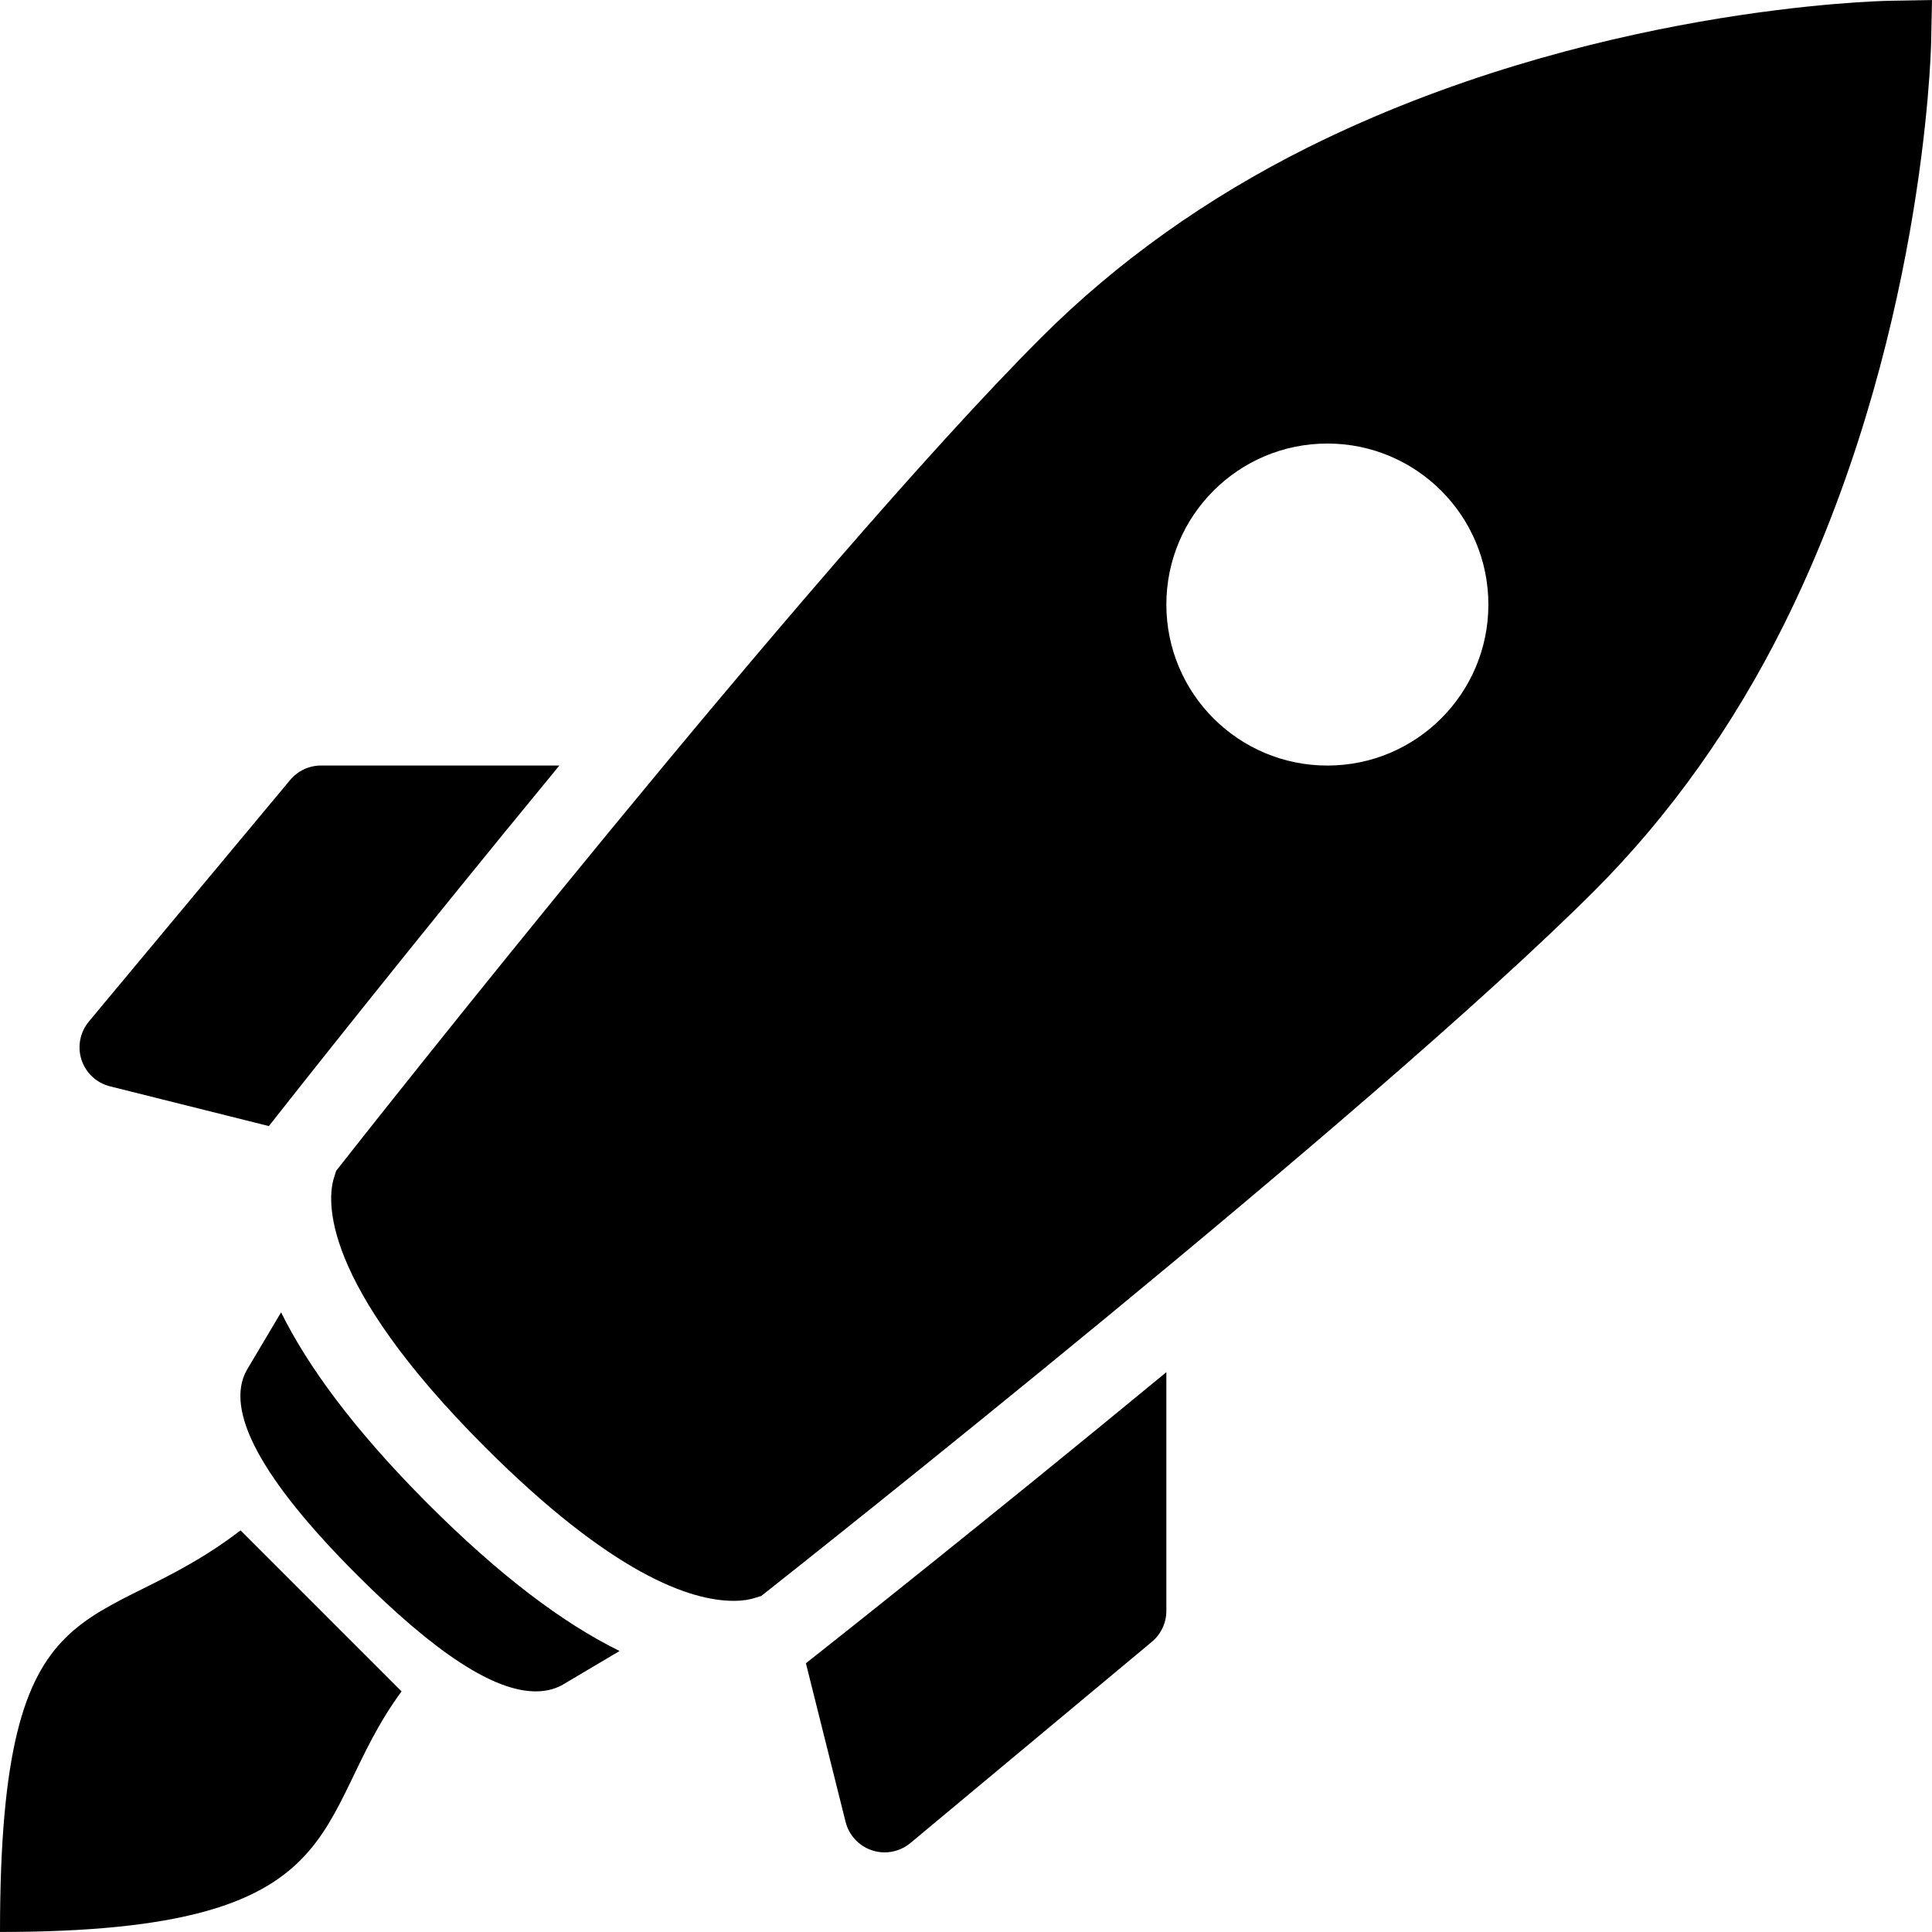 <?xml version="1.0" encoding="UTF-8" standalone="no"?>
<!DOCTYPE svg PUBLIC "-//W3C//DTD SVG 1.1//EN" "http://www.w3.org/Graphics/SVG/1.1/DTD/svg11.dtd">
<!-- Created with Vectornator (http://vectornator.io/) -->
<svg height="100%" stroke-miterlimit="10" style="fill-rule:nonzero;clip-rule:evenodd;stroke-linecap:round;stroke-linejoin:round;" version="1.1" viewBox="0 0 512 512" width="100%" xml:space="preserve" xmlns="http://www.w3.org/2000/svg" xmlns:xlink="http://www.w3.org/1999/xlink">
<defs/>
<g id="Layer-1">
<path d="M63.748 405.561C25.41 435.025 0 416.229 0 511.989C95.75 511.989 81.69 481.918 106.417 448.231M500.917 0.203C497.684 0.256 421.029 2.016 346.688 39.021C319.807 52.43 296.029 69.38 275.985 89.403C215 150.388 95.355 302.291 90.299 308.734L89.072 310.291L88.486 312.19C86.757 317.791 84.539 339.488 128.552 383.512C162.218 417.167 182.955 424.24 194.423 424.24C197.015 424.24 198.796 423.856 199.831 423.536L201.73 422.949L203.287 421.722C209.794 416.591 363.329 295.25 422.586 236.015C442.566 216.003 459.485 192.225 472.851 165.344C509.675 91.142 511.701 14.326 511.776 11.094L512 0.011L500.917 0.203ZM351.766 202.882C328.202 202.882 309.097 183.777 309.097 160.213C309.097 136.649 328.202 117.543 351.766 117.543C375.33 117.543 394.435 136.649 394.435 160.213C394.435 183.777 375.33 202.882 351.766 202.882ZM216.483 438.481L214.925 439.707L213.571 440.774L224.089 482.814C224.974 486.377 227.641 489.236 231.129 490.367C232.207 490.719 233.316 490.9 234.425 490.9C236.879 490.9 239.311 490.047 241.252 488.436L305.256 435.099C307.689 433.062 309.097 430.064 309.097 426.896L309.097 363.639C261.254 403.097 219.822 435.846 216.483 438.481ZM72.325 297.075L73.53 295.538C76.133 292.232 108.721 250.853 148.244 202.871L85.083 202.871C81.915 202.871 78.917 204.279 76.89 206.712L23.553 270.716C21.207 273.542 20.46 277.372 21.601 280.86C22.743 284.348 25.591 287.005 29.154 287.89L71.247 298.419L72.325 297.075ZM113.468 398.585C93.489 378.594 81.424 361.793 74.49 347.787L65.423 363.041C59.396 373.698 69.22 391.982 94.63 417.381C115.399 438.139 130.888 448.231 141.982 448.231L141.982 448.231C145.321 448.231 147.636 447.313 149.151 446.449L164.202 437.531C148.863 430 132.072 417.189 113.468 398.585Z" fill="#000000" fill-rule="nonzero" opacity="1" stroke="none"/>
</g>
</svg>
